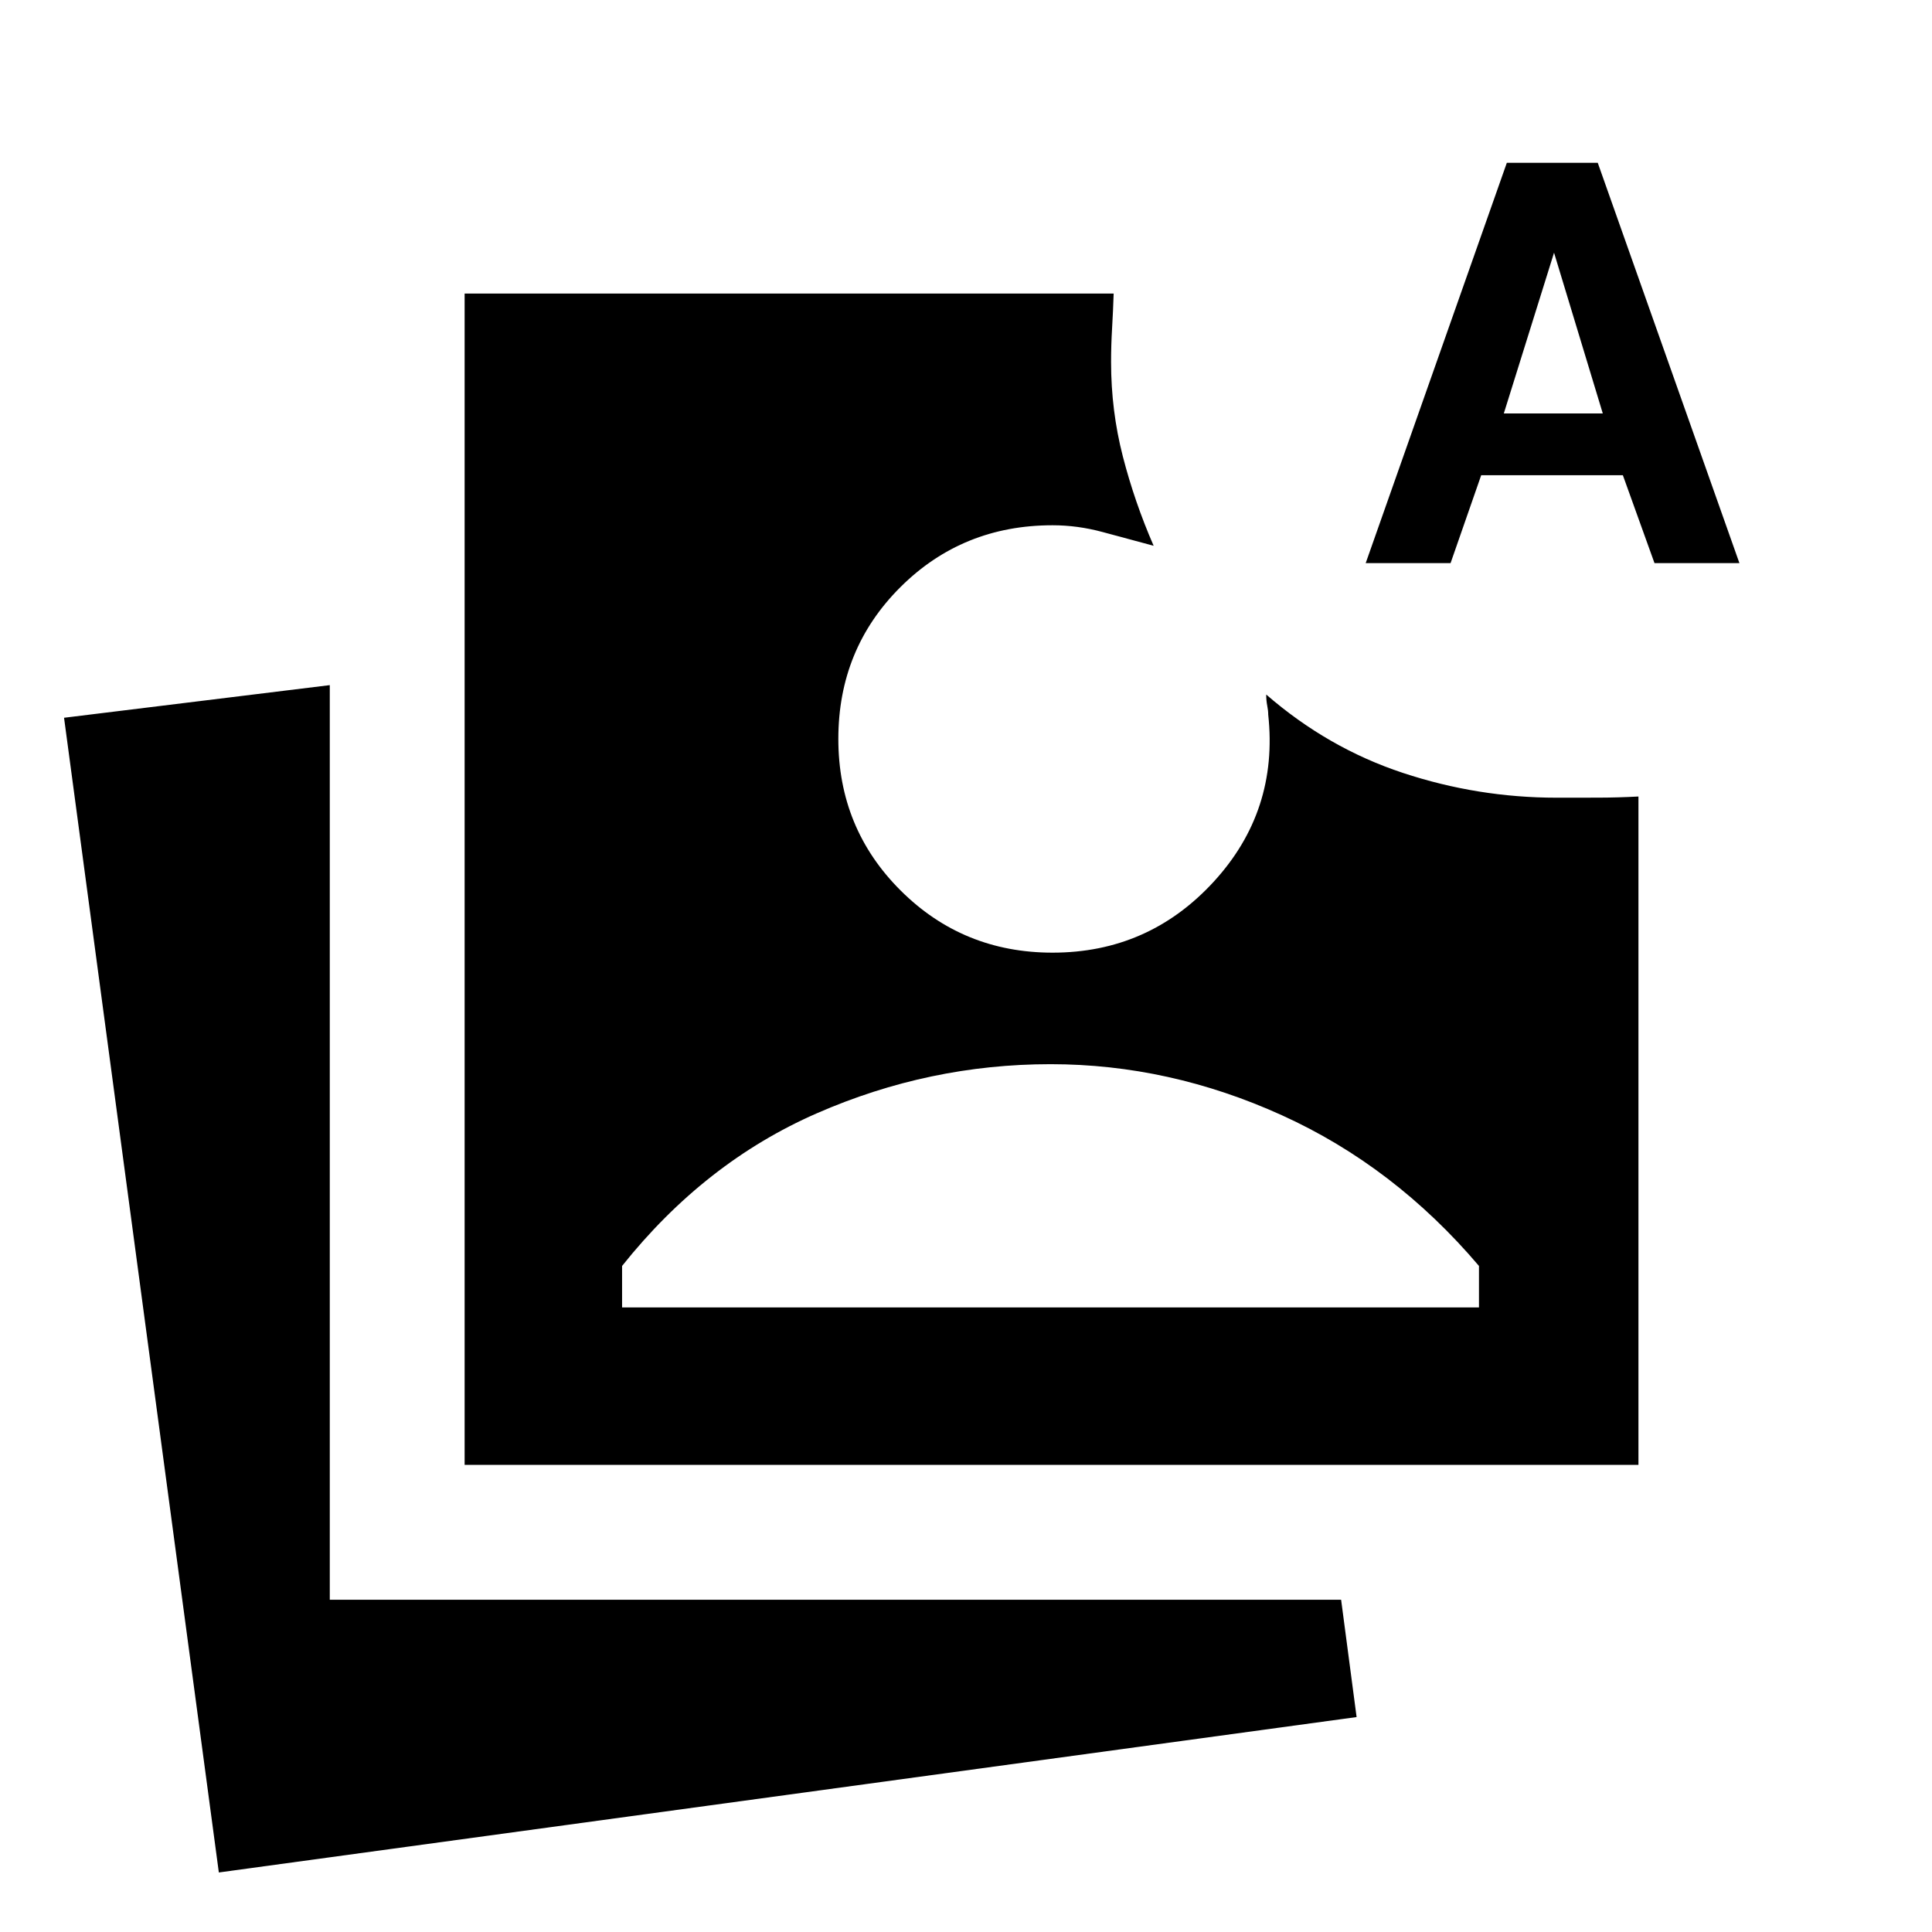 <svg xmlns="http://www.w3.org/2000/svg" height="20" viewBox="0 -960 960 960" width="20"><path d="M108.739-29.587 31.826-603.347l132.043-16.217v454.456h502.522l7.696 58.305-565.348 77.218Zm122.13-202.522v-582.022H553.37q-.283 8.761-.783 17.272t-.5 16.772q0 24.196 5.848 46.891 5.848 22.696 15.304 44.392-12.935-3.479-25.369-6.837Q535.435-699 523-699q-44.717 0-75.576 30.728-30.859 30.728-30.859 75.446 0 44.478 30.978 75.337Q478.522-486.63 523-486.63q47.674 0 80.011-35.174 32.337-35.174 27.163-83.087 0-2-.5-4.5t-.5-5.5q30.674 26.63 67.924 38.945 37.25 12.316 76.359 12.316 10.782 0 20.587-.022 9.804-.022 20.087-.565v332.108H230.869Zm78.24-78.239h425.782v-20.609q-42.043-49.521-97.945-74.891-55.903-25.37-114.946-25.37-60.283 0-116.065 24.381-55.783 24.38-96.826 75.88v20.609Zm369.5-369.848 70.13-198.913h45.174l70.392 198.913h-42.196l-15.717-43.674H736l-15.217 43.674h-42.174Zm68.63-74.369h49.174l-24.217-79.87-24.957 79.87Z"/></svg>